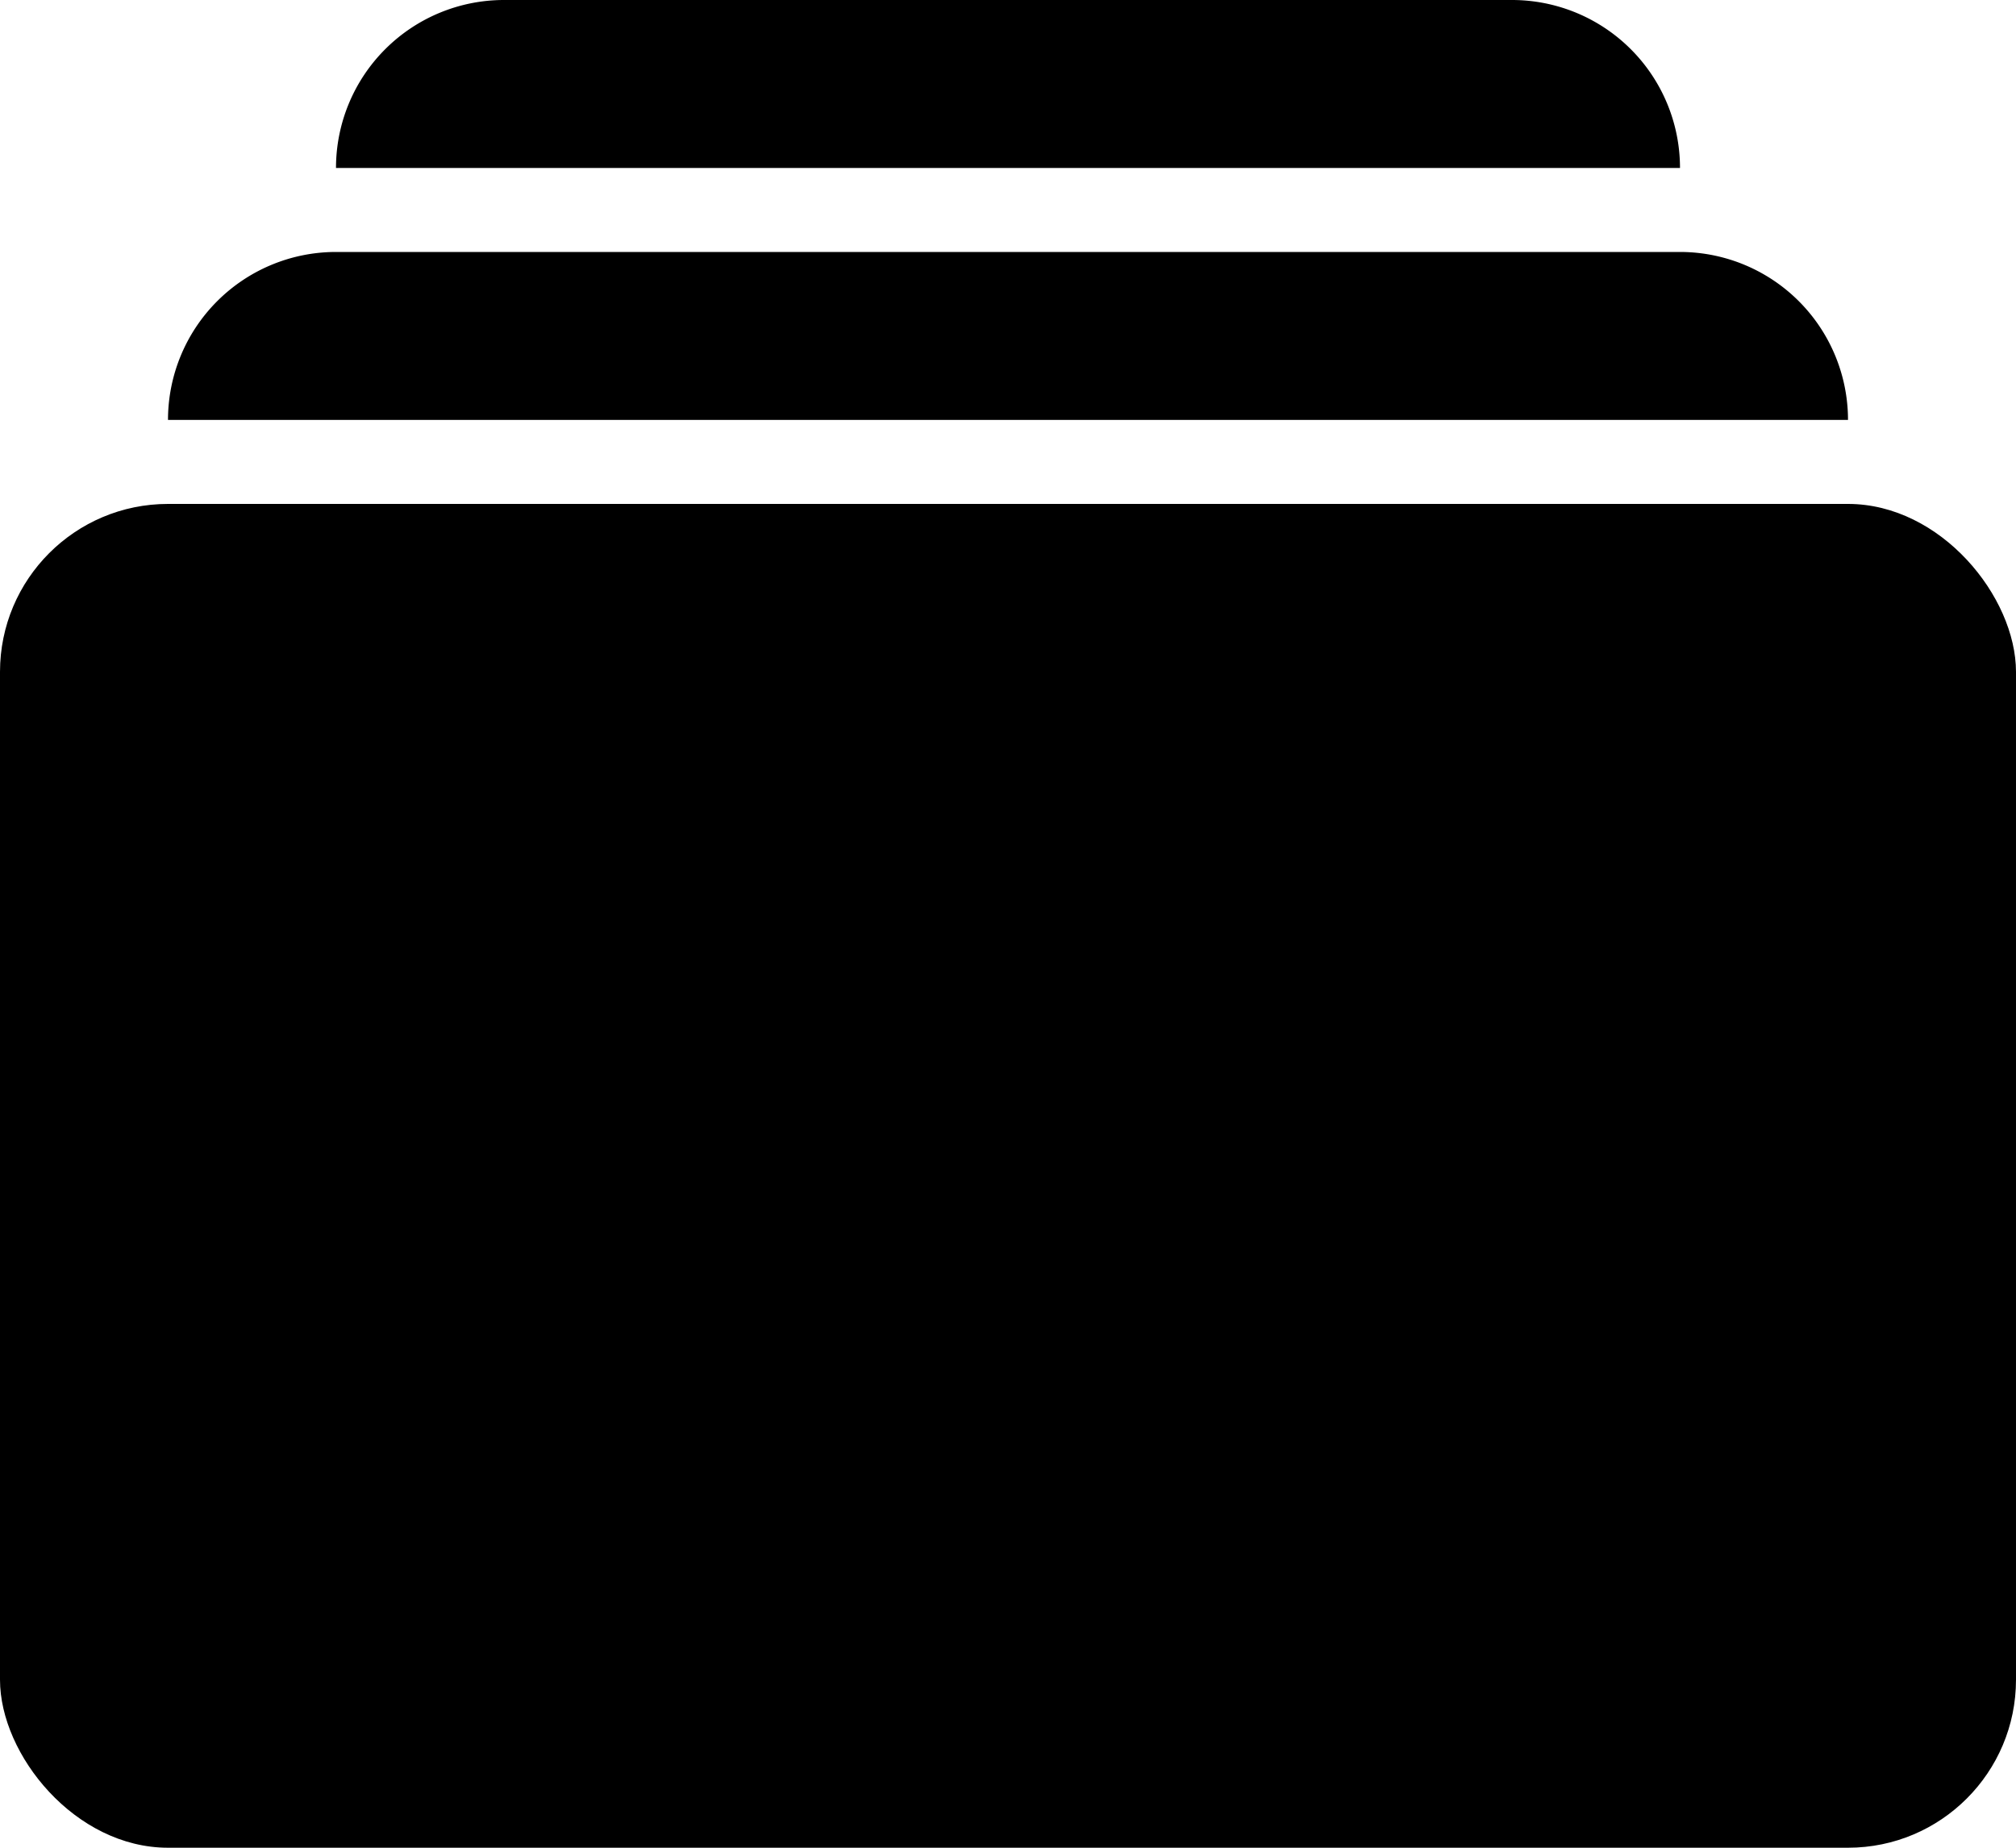 <svg id="Layer_1" data-name="Layer 1" xmlns="http://www.w3.org/2000/svg" width="24" height="22" viewBox="0 0 24 22"><title>collection</title><rect y="6" width="24" height="16" rx="2" ry="2"/><path d="M20,3H4A2,2,0,0,0,2,5H22A2,2,0,0,0,20,3Z"/><path d="M18,0H6A2,2,0,0,0,4,2H20A2,2,0,0,0,18,0Z"/></svg>